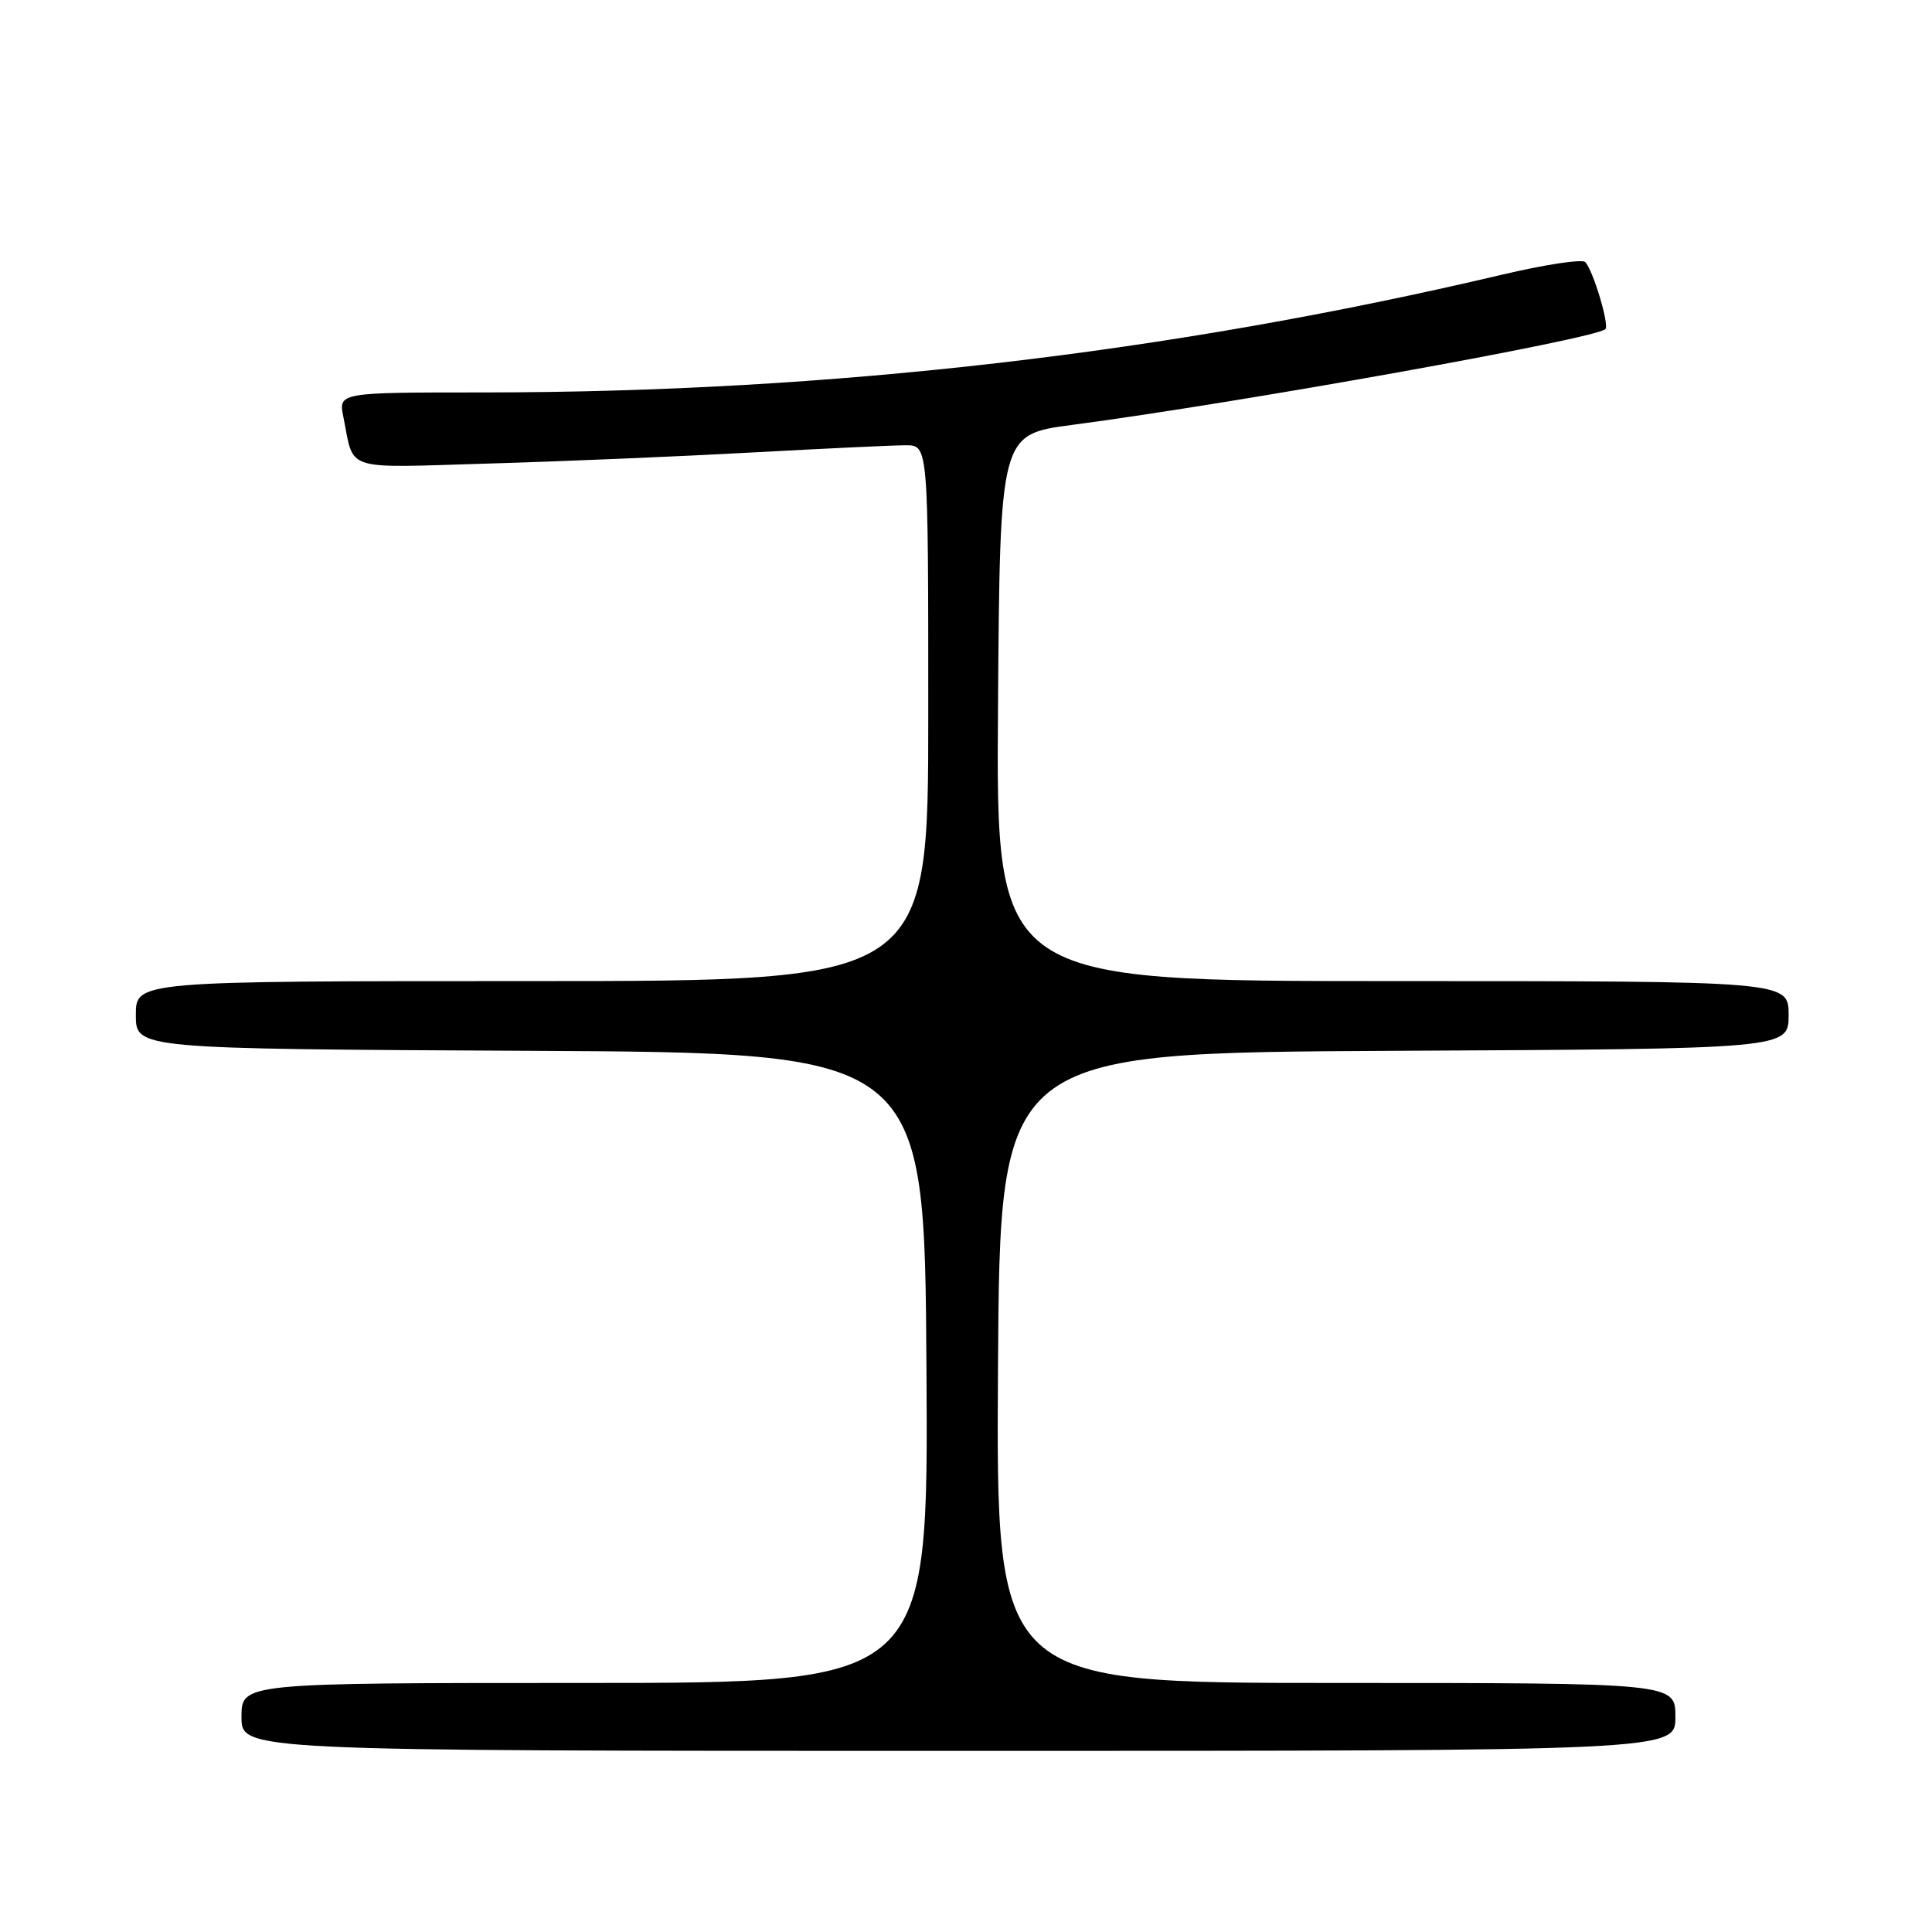 <?xml version="1.0" encoding="UTF-8" standalone="no"?>
<!DOCTYPE svg PUBLIC "-//W3C//DTD SVG 1.1//EN" "http://www.w3.org/Graphics/SVG/1.1/DTD/svg11.dtd" >
<svg xmlns="http://www.w3.org/2000/svg" xmlns:xlink="http://www.w3.org/1999/xlink" version="1.1" viewBox="0 0 256 256">
 <g >
 <path fill="currentColor"
d=" M 222.00 227.50 C 222.00 223.00 222.00 223.00 176.99 223.00 C 131.98 223.00 131.98 223.00 132.24 181.25 C 132.50 139.50 132.50 139.50 184.75 139.24 C 237.00 138.98 237.00 138.98 237.00 134.49 C 237.00 130.00 237.00 130.00 184.49 130.00 C 131.98 130.00 131.98 130.00 132.24 93.78 C 132.50 57.57 132.50 57.57 142.00 56.31 C 164.35 53.36 211.43 44.90 212.72 43.61 C 213.27 43.07 211.12 35.89 210.06 34.73 C 209.67 34.30 204.66 35.06 198.93 36.42 C 154.79 46.82 110.12 51.98 64.17 52.00 C 44.84 52.00 44.84 52.00 45.50 55.25 C 46.97 62.56 45.23 62.00 64.81 61.42 C 74.54 61.14 90.28 60.47 99.78 59.95 C 109.29 59.43 118.40 59.00 120.03 59.00 C 123.00 59.00 123.00 59.00 123.00 94.50 C 123.00 130.00 123.00 130.00 70.50 130.00 C 18.00 130.00 18.00 130.00 18.00 134.49 C 18.00 138.98 18.00 138.98 70.25 139.24 C 122.50 139.50 122.50 139.50 122.76 181.25 C 123.02 223.00 123.02 223.00 77.51 223.00 C 32.00 223.00 32.00 223.00 32.00 227.50 C 32.00 232.00 32.00 232.00 127.00 232.00 C 222.00 232.00 222.00 232.00 222.00 227.50 Z "/>
</g>
</svg>